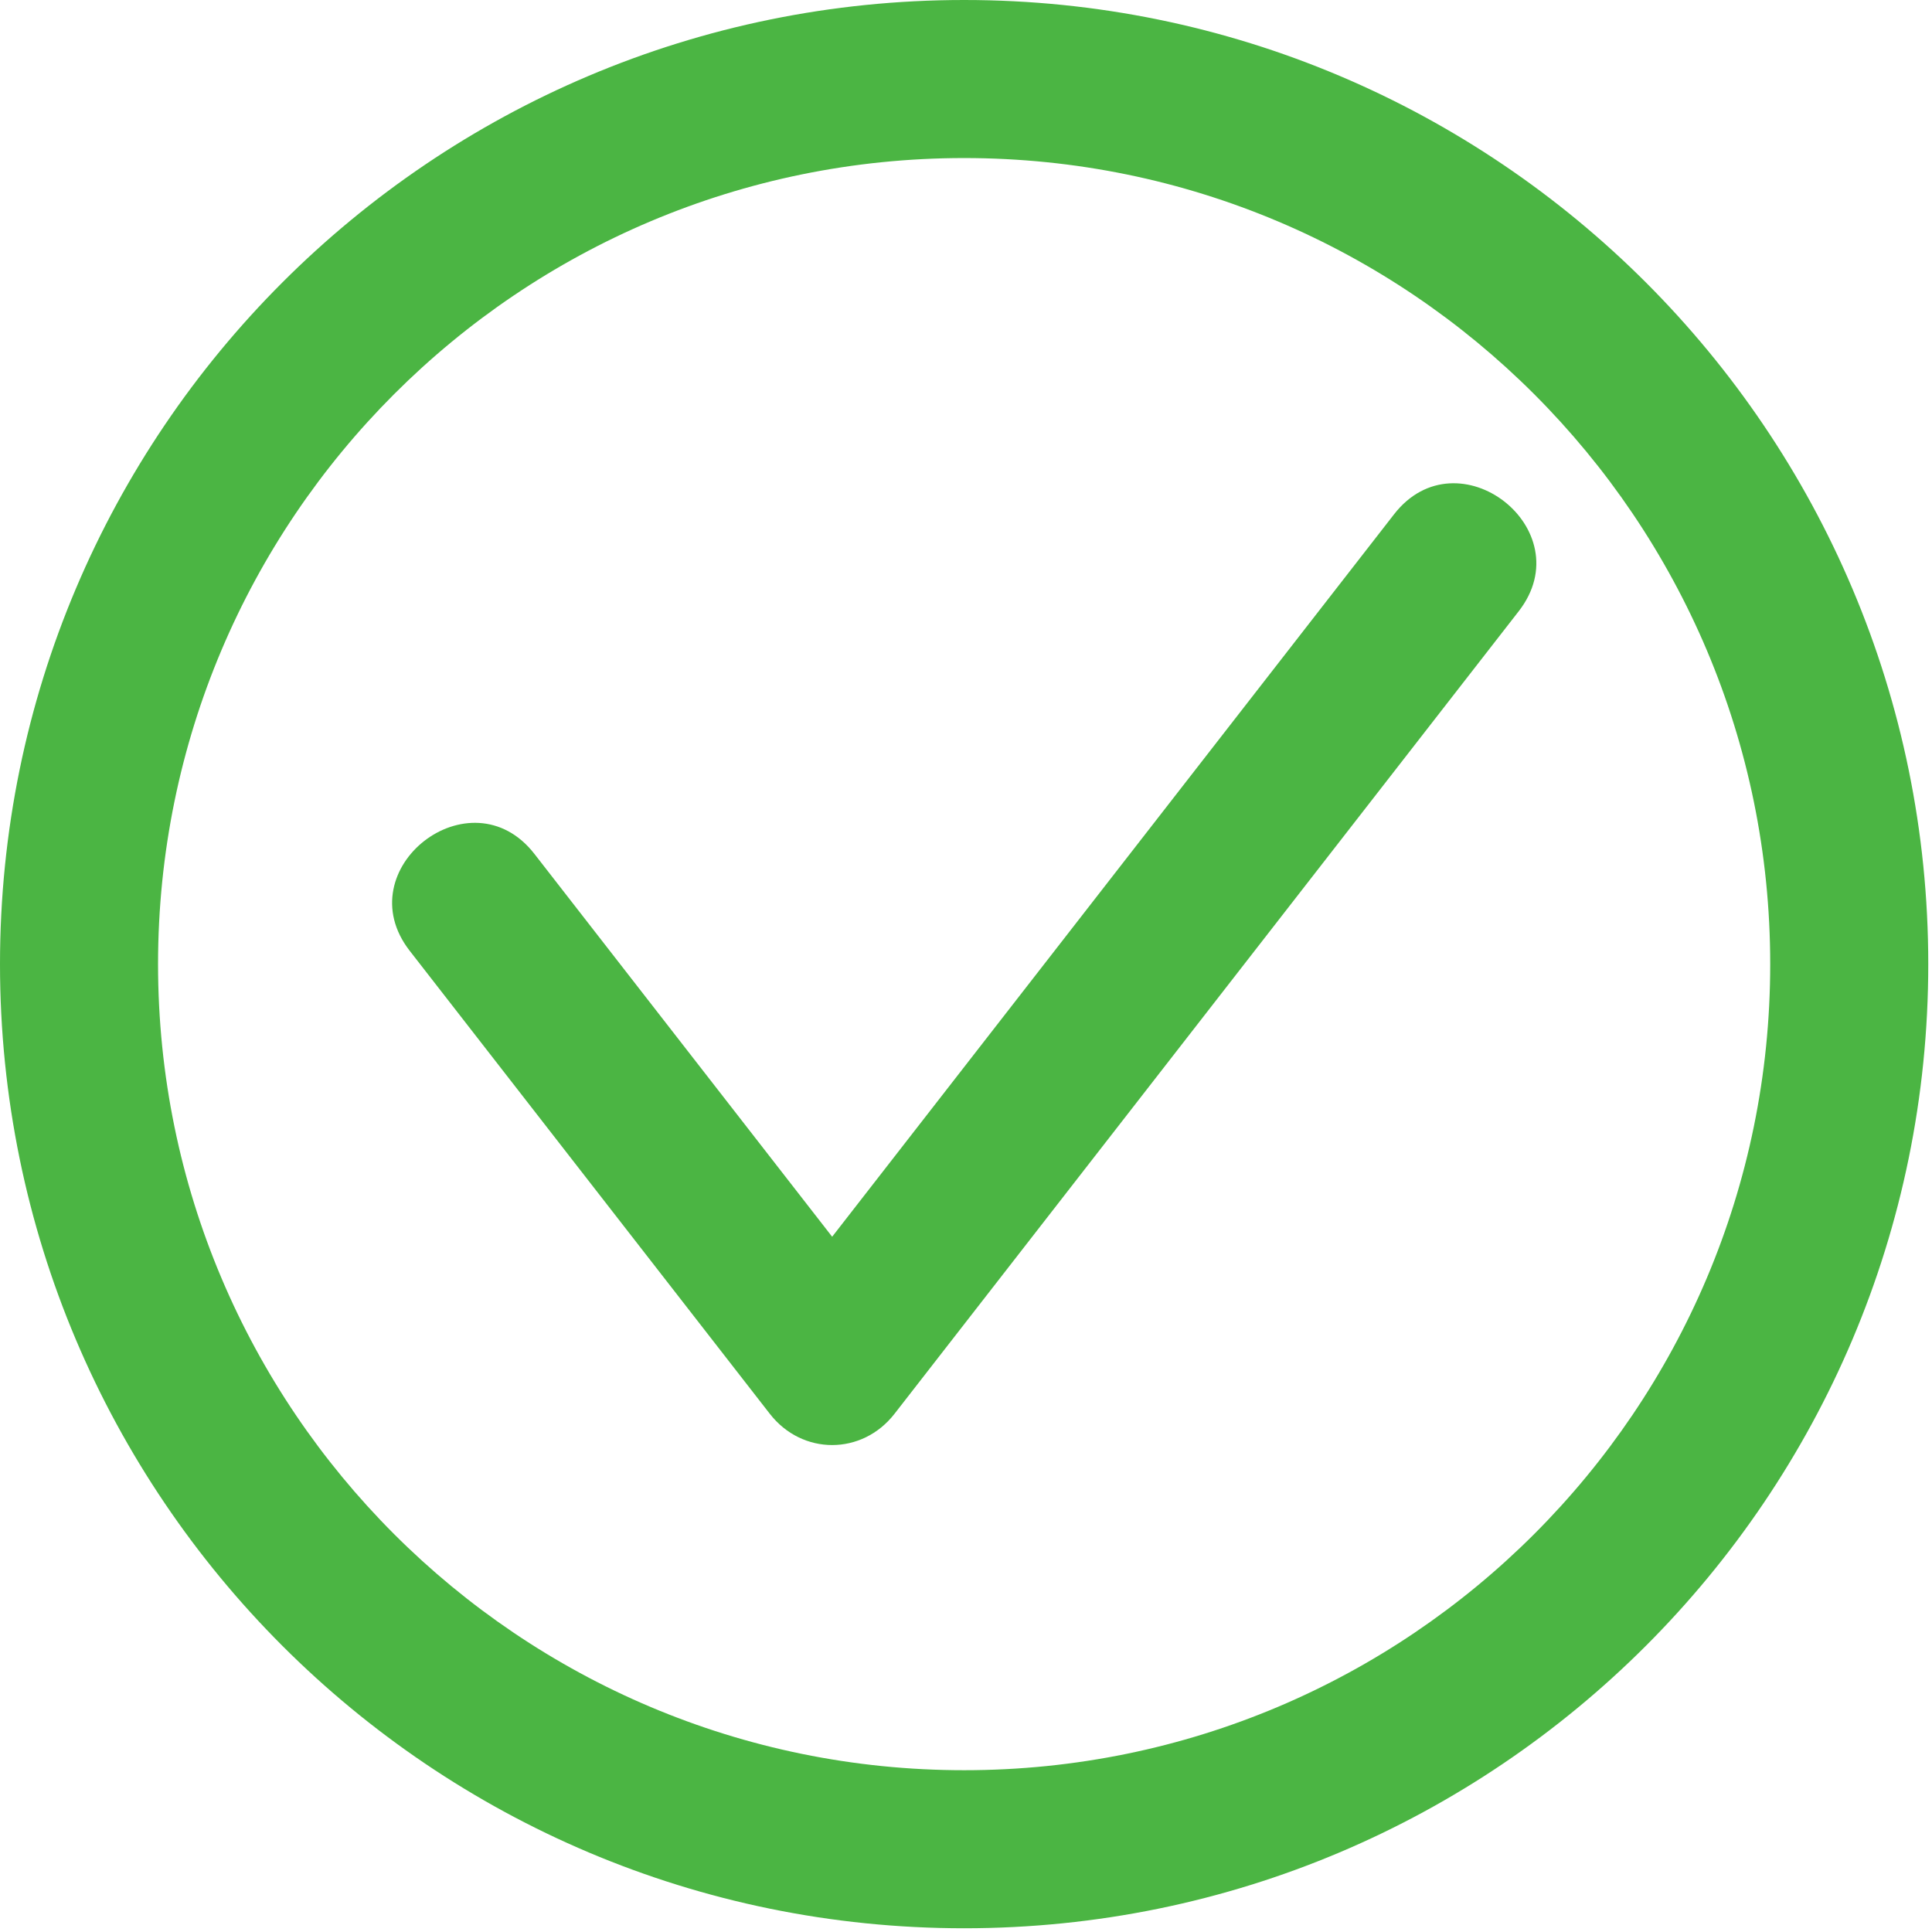 <svg width="326" height="326" viewBox="0 0 326 326" fill="none" xmlns="http://www.w3.org/2000/svg">
<path d="M162.685 0C252.524 0 325.37 72.847 325.37 162.685C325.37 252.524 252.524 325.37 162.685 325.37C72.846 325.37 0 252.524 0 162.685C0 72.846 72.847 0 162.685 0ZM162.685 26.669C87.559 26.669 26.669 87.559 26.669 162.685C26.669 237.811 87.559 298.701 162.685 298.701C237.811 298.701 298.701 237.812 298.701 162.685C298.701 87.559 237.811 26.669 162.685 26.669Z" fill="#4BB543"/>
<path d="M90.172 144.081C79.424 130.258 58.392 146.624 69.133 160.435L129.896 238.561C135.361 245.593 145.471 245.589 150.936 238.561L256.267 103.136C267.007 89.325 245.976 72.959 235.227 86.782L140.416 208.684L90.172 144.081Z" fill="#4BB543"/>
</svg>

